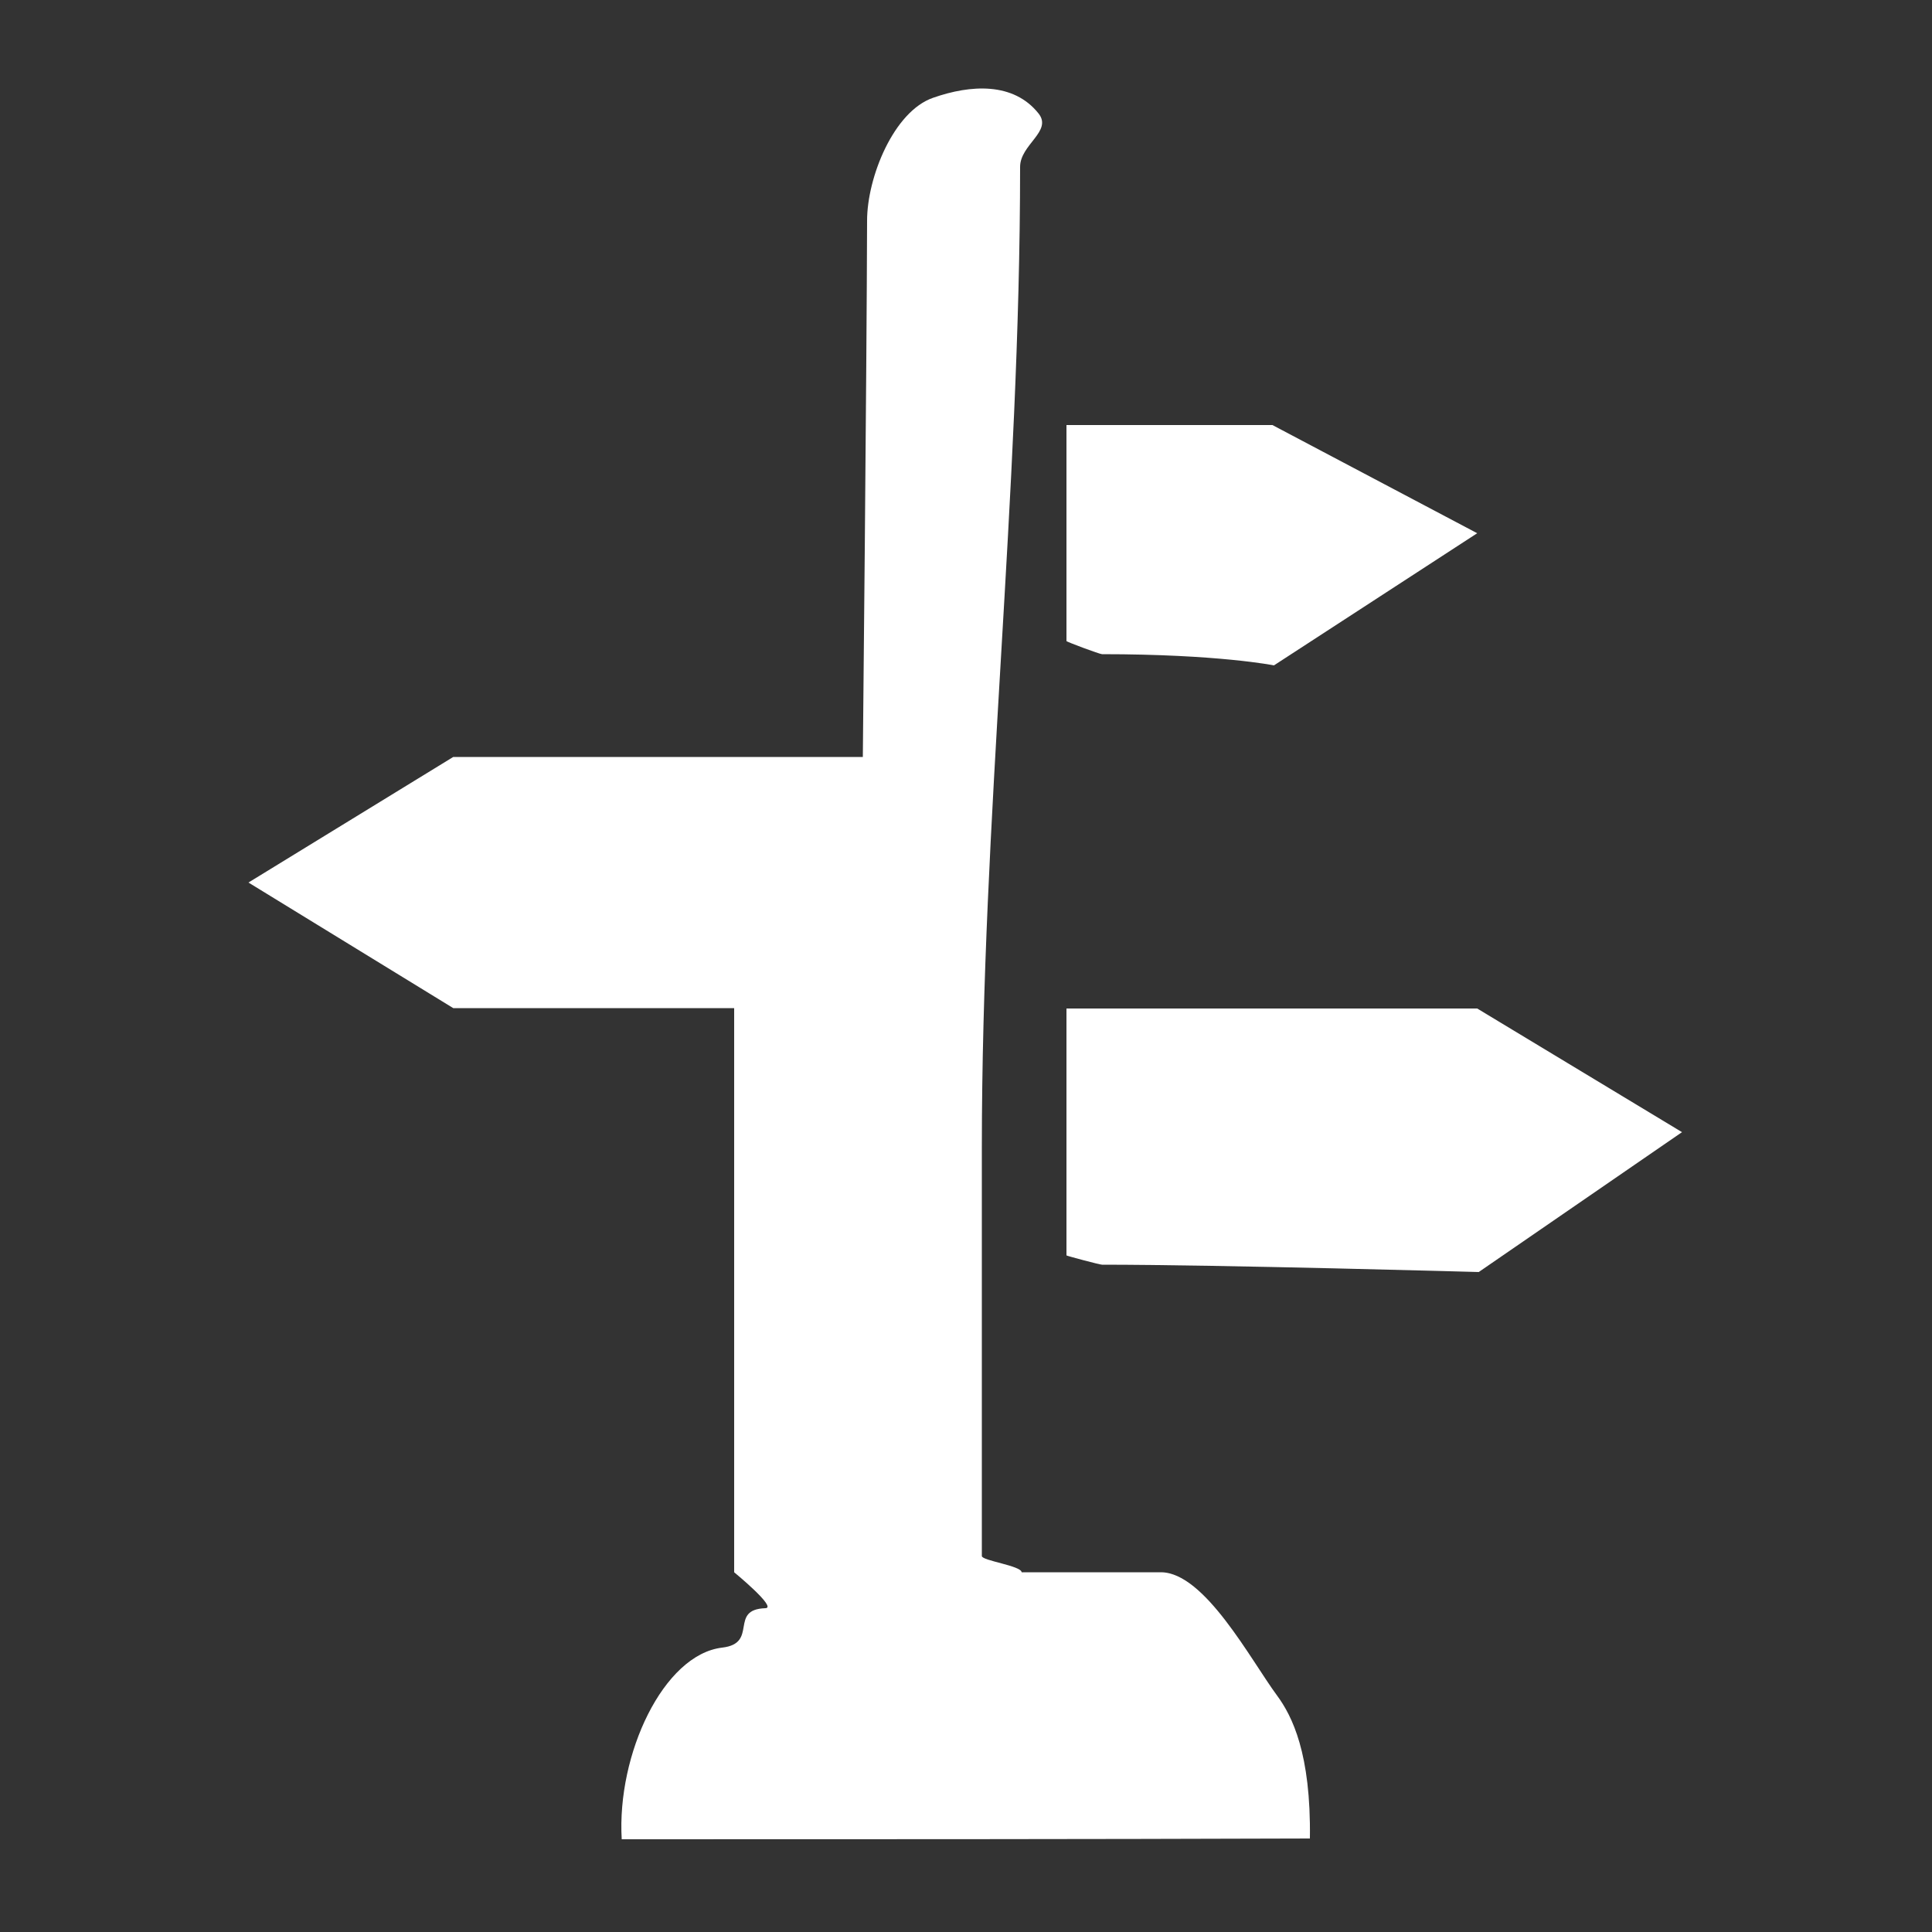 <?xml version="1.0" encoding="utf-8"?>
<!-- Generator: Adobe Illustrator 19.0.0, SVG Export Plug-In . SVG Version: 6.00 Build 0)  -->
<svg version="1.1" id="Layer_1" xmlns="http://www.w3.org/2000/svg" xmlns:xlink="http://www.w3.org/1999/xlink" x="0px" y="0px"
	 viewBox="0 0 500 500" style="enable-background:new 0 0 500 500;" xml:space="preserve">
<rect x="0" y="0" width="500" height="500" fill="#333333" stroke="none"/>
<style type="text/css">
	.st0{fill:#FFFFFF;}
</style>
<g id="XMLID_4337_">
	<path id="XMLID_4340_" class="st0" d="M160.9,476c-1.3-22,10.8-47.8,26-49.6c9.5-1.1,1.6-9.9,11.2-10.2c3.1-0.1-8.1-9.3-8.1-9.3
		c0-54.5,0-82,0-146h-72.7l-53-32.5l53-32.5h106c0,0,1-99.9,1.1-138.8c0-11.2,6.9-28.3,17.1-31.8c9.7-3.4,20.8-4.1,27.3,4.1
		c3.6,4.6-4.8,8-4.8,13.8c0,85.3-9.9,168.6-9.9,253.8c0,35.2,0,70.4,0,105.7c0,1.2,10.2,2.5,10.3,4.2c10.5,0,25.8,0,36.1,0
		c11.3,0.1,23.2,22.7,30,31.9c3.9,5.3,8.8,15,8.5,37C279.5,476,220.3,476,160.9,476z"/>
	<path id="XMLID_4339_" class="st0" d="M276,324.9c0-27.1,0-20.9,0-63.9c0,0,26.2,0,31.9,0c23,0,74.4,0,74.4,0l53,32l-52.6,36.2
		c0,0-67.4-1.9-97.5-1.9C284.6,327.3,276,325,276,324.9z"/>
	<path id="XMLID_4338_" class="st0" d="M276,165.9c0-27.1,0-33.9,0-55.9c0,0,26.2,0,31.9,0c23,0,21.4,0,21.4,0l53,28l-52.6,34.2
		c0,0-14.4-2.9-44.5-2.9C284.6,169.3,276,166.1,276,165.9z"/>
</g>
</svg>
